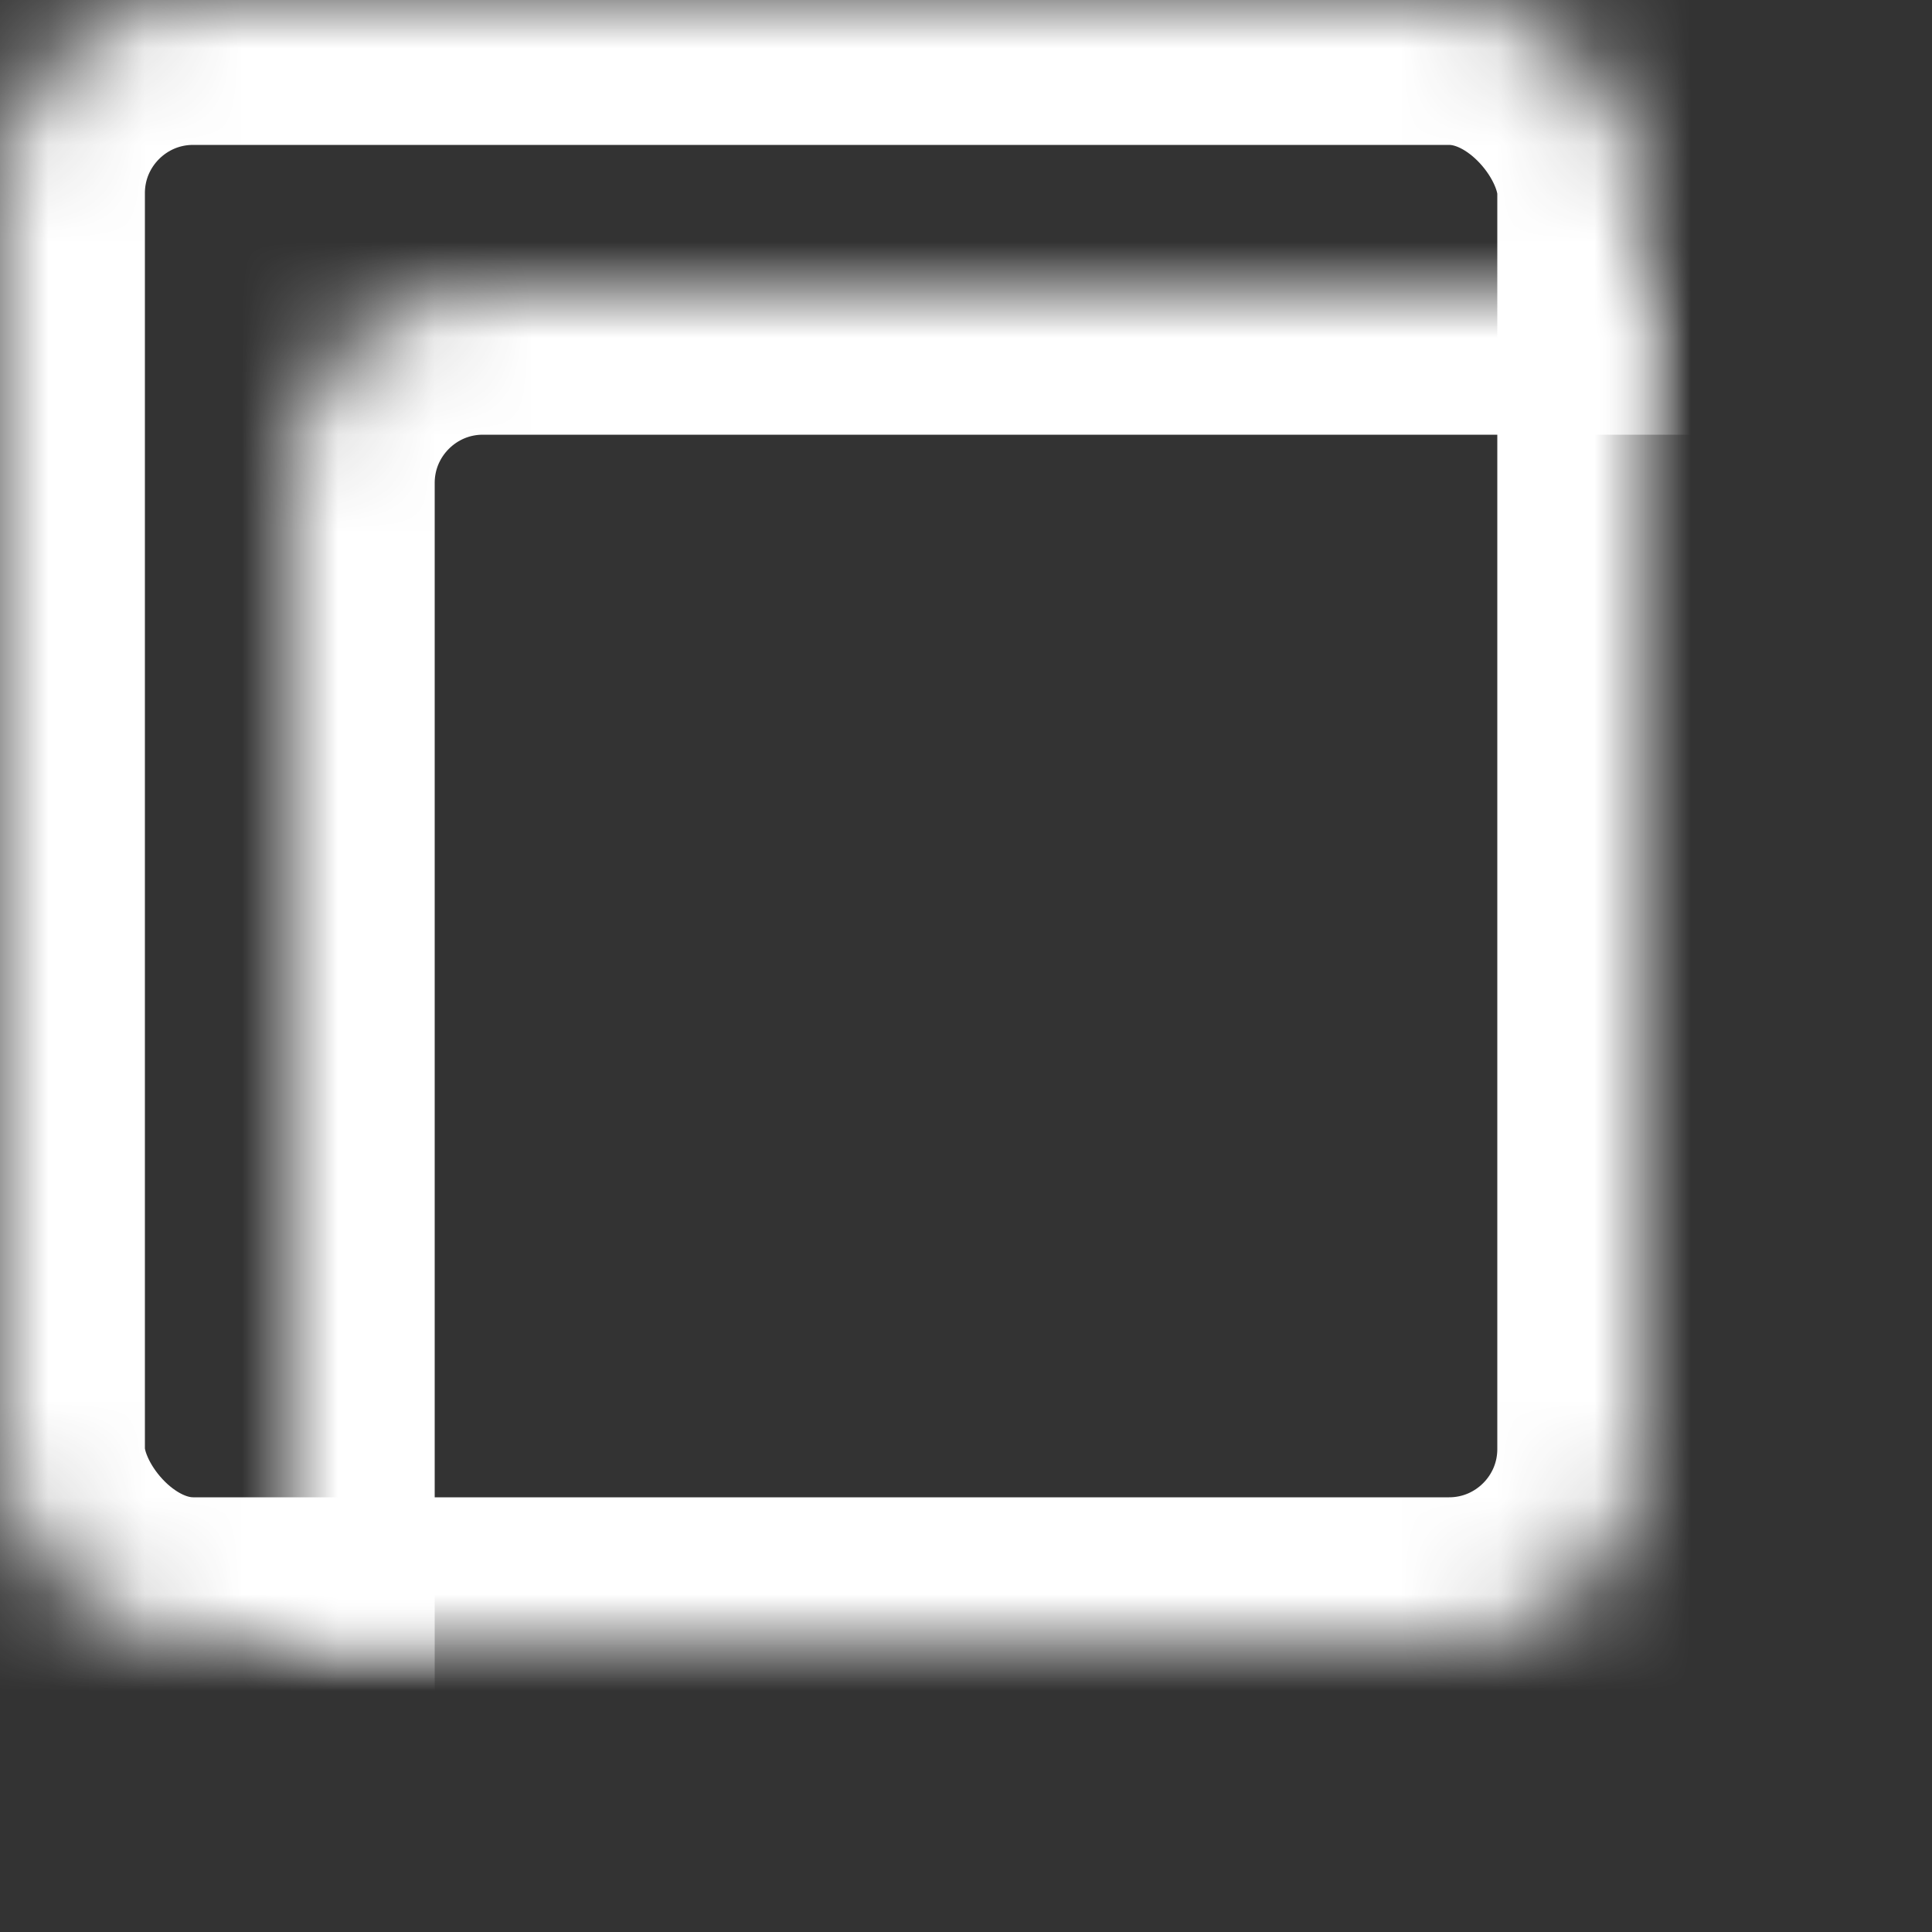 <?xml version="1.0" encoding="UTF-8"?>
<svg width="20px" height="20px" viewBox="0 0 20 20" version="1.1" xmlns="http://www.w3.org/2000/svg" xmlns:xlink="http://www.w3.org/1999/xlink" style="background: #none;">
    <rect x="0" y="0" width="20" height="20" fill="#333333" stroke="none"/>
    <!-- Generator: sketchtool 42 (36781) - http://www.bohemiancoding.com/sketch -->
    <title>94BD027D-9869-4BF1-8239-EBBC1015AD85</title>
    <desc>Created with sketchtool.</desc>
    <defs>
        <rect id="path-1" x="0" y="0" width="17" height="17" rx="2"></rect>
        <mask id="mask-2" maskContentUnits="userSpaceOnUse" maskUnits="objectBoundingBox" x="0" y="0" width="17" height="17" fill="white">
            <use xlink:href="#path-1"></use>
        </mask>
        <rect id="path-3" x="3" y="3" width="17" height="17" rx="2"></rect>
        <mask id="mask-4" maskContentUnits="userSpaceOnUse" maskUnits="objectBoundingBox" x="0" y="0" width="17" height="17" fill="white">
            <use xlink:href="#path-3"></use>
        </mask>
    </defs>
    <g id="Symbols" stroke="none" stroke-width="2" fill="none" fill-rule="evenodd">
        <g id="Open-modal" stroke="#ffffff" stroke-width="3" fill="none">
            <use id="Rectangle-5-Copy-3" mask="url(#mask-2)" xlink:href="#path-1"></use>
            <use id="Rectangle-5-Copy-6" mask="url(#mask-4)" xlink:href="#path-3"></use>
        </g>
    </g>
</svg>
